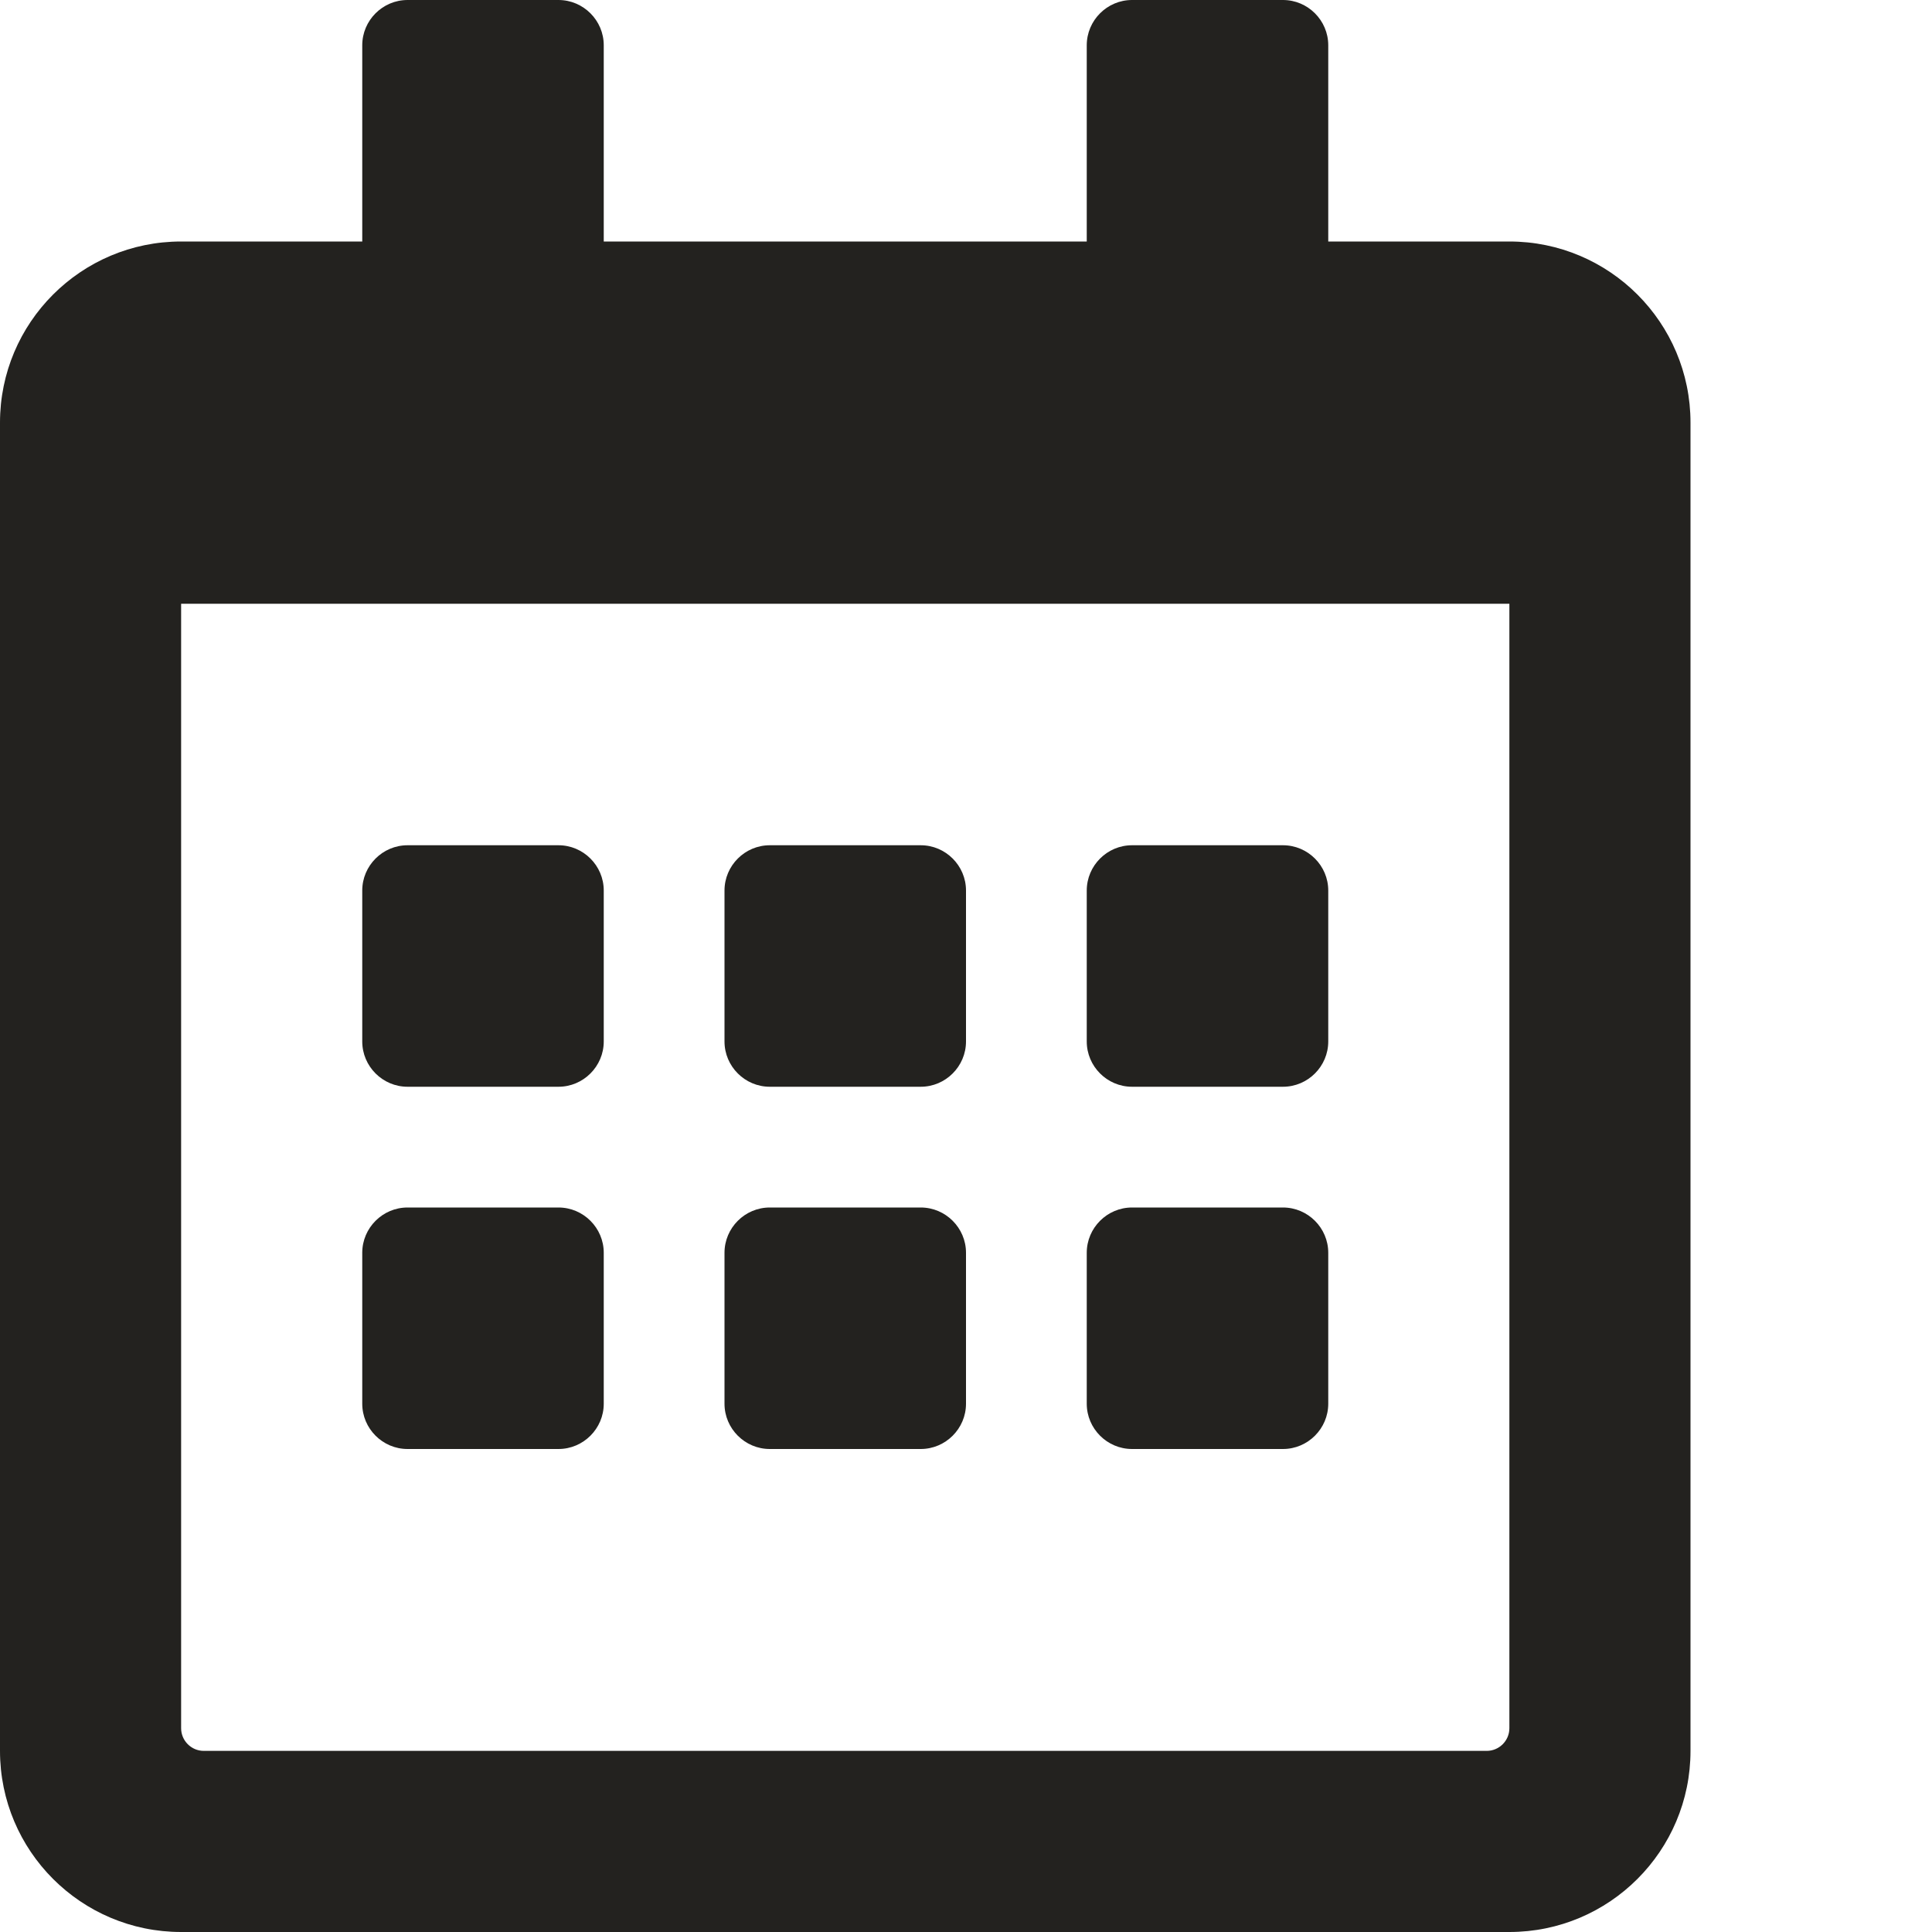 <svg width="128" height="128" fill="none" xmlns="http://www.w3.org/2000/svg"><path d="M37 72H27c-1.65 0-3-1.35-3-3V59c0-1.65 1.35-3 3-3h10c1.65 0 3 1.35 3 3v10c0 1.65-1.35 3-3 3Zm27-3V59c0-1.65-1.35-3-3-3H51c-1.65 0-3 1.35-3 3v10c0 1.65 1.35 3 3 3h10c1.65 0 3-1.35 3-3Zm24 0V59c0-1.65-1.35-3-3-3H75c-1.65 0-3 1.35-3 3v10c0 1.65 1.35 3 3 3h10c1.65 0 3-1.35 3-3ZM64 93V83c0-1.65-1.35-3-3-3H51c-1.65 0-3 1.35-3 3v10c0 1.65 1.35 3 3 3h10c1.65 0 3-1.35 3-3Zm-24 0V83c0-1.65-1.35-3-3-3H27c-1.65 0-3 1.35-3 3v10c0 1.65 1.35 3 3 3h10c1.65 0 3-1.35 3-3Zm48 0V83c0-1.65-1.35-3-3-3H75c-1.65 0-3 1.35-3 3v10c0 1.65 1.35 3 3 3h10c1.65 0 3-1.35 3-3Zm24-65v88c0 6.625-5.375 12-12 12H12c-6.625 0-12-5.375-12-12V28c0-6.625 5.375-12 12-12h12V3c0-1.65 1.35-3 3-3h10c1.65 0 3 1.35 3 3v13h32V3c0-1.65 1.35-3 3-3h10c1.65 0 3 1.35 3 3v13h12c6.625 0 12 5.375 12 12Zm-12 86.5V40H12v74.5c0 .825.675 1.5 1.5 1.5h85c.825 0 1.5-.675 1.5-1.5Z" fill="#23221F"/></svg>
